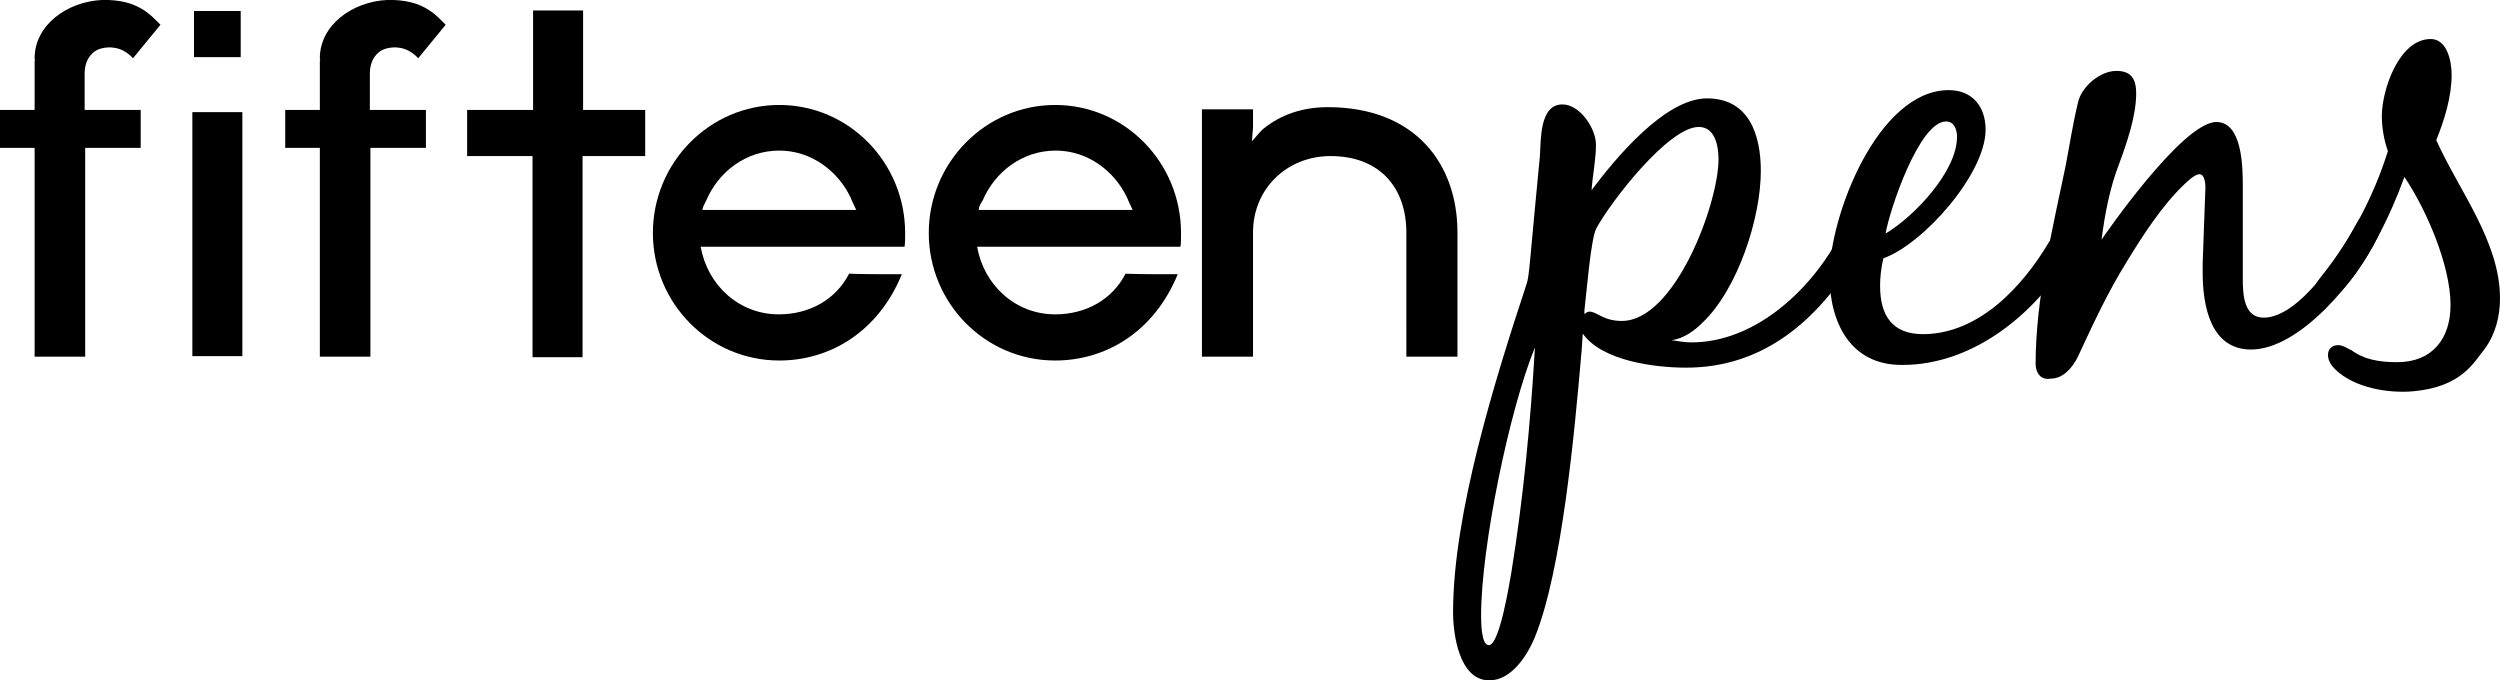 <svg viewBox="0 0 454.9 123.8">
<g id="XMLID_2_">
	<g id="XMLID_3_">
		<path id="XMLID_4_" d="M25.6,26.9H15.5v38H6.3v-38H0V20h6.3v-9h0.1c-0.1-0.2-0.1-0.3-0.1-0.4c0-6.1,6-10.3,12.2-10.6
			c6.8-0.2,9.1,3,10.7,4.5l-5,6.1c-2.1-2.3-4.5-2.1-5.7-1.8c-1.7,0.4-3.1,2-3.1,4.6V20h10.2V26.9z"/>
		<path id="XMLID_6_" d="M44.1,20.4v44.4H35V20.4H44.1z M43.8,10.4h-8.5V2h8.5V10.4z"/>
		<path id="XMLID_9_" d="M77.6,26.9H67.4v38h-9.2v-38h-6.3V20h6.3v-9h0.1c-0.1-0.2-0.1-0.3-0.1-0.4c0-6.1,6-10.3,12.2-10.6
			c6.8-0.2,9.1,3,10.7,4.5l-5,6.1c-2.1-2.3-4.5-2.1-5.7-1.8c-1.7,0.4-3.1,2-3.1,4.6V20h10.2V26.9z"/>
		<path id="XMLID_11_" d="M117.4,28.4H106V65h-9.1V28.4H85V20h12V1.9h9.1V20h11.3V28.4z"/>
		<path id="XMLID_13_" d="M164.1,49.9c-4.3,10.5-13.1,15.7-22.3,15.7c-12.8,0-23-10.5-23-23.2c0-12.8,10.3-23.3,23-23.3
			c12.7,0,22.9,10.5,22.9,23.3c0,0.8,0,1.8-0.1,2.5h-8.3h-4.6h-24.2c1.2,6.9,6.9,12.3,14.2,12.3c5.6,0,10.4-2.7,12.8-7.4
			C156.4,49.9,161.7,49.9,164.1,49.9z M127.8,38.2h1.5h23.8h2.7c-0.3-0.7-0.7-1.4-1-2.2c-2.3-4.9-7.2-8.6-13-8.6
			c-6.1,0-11.1,3.9-13.3,9.1C128.2,37.1,127.9,37.6,127.8,38.2z"/>
		<path id="XMLID_16_" d="M214.3,49.9C210,60.4,201.2,65.6,192,65.6c-12.8,0-23-10.5-23-23.2c0-12.8,10.3-23.3,23-23.3
			c12.7,0,22.9,10.5,22.9,23.3c0,0.8,0,1.8-0.1,2.5h-8.3H202h-24.2c1.2,6.9,6.9,12.3,14.2,12.3c5.6,0,10.4-2.7,12.8-7.4
			C206.6,49.9,211.9,49.9,214.3,49.9z M178.1,38.2h1.5h23.8h2.7c-0.3-0.7-0.7-1.4-1-2.2c-2.3-4.9-7.2-8.6-13-8.6
			c-6.1,0-11.1,3.9-13.3,9.1C178.4,37.1,178.1,37.6,178.1,38.2z"/>
		<path id="XMLID_19_" d="M228,64.9h-9.3v-45h9.3v3.3l-0.2,2.5c0.6-0.6,1.4-1.7,2-2.2c3.3-2.7,7.3-4,11.8-4
			c15.9,0,23.6,10.3,23.6,22.8v22.6h-9.3v-5.3V42.3c0-8-4.7-13.9-13.8-13.9c-7.9,0-14.1,5.9-14.1,13.9V64.9z"/>
	</g>
	<g id="XMLID_1_">
		<path id="XMLID_21_" d="M288,60.7l-0.2,3c-1.3,15.1-3.6,40.1-8.5,52.2c-1.3,3.2-4.2,7.9-8.3,7.9c-5.5,0-6.6-8.4-6.6-12.4
			c0-18,7.7-42.5,13.4-59.8c0.5-1.4,0.6-4.8,2.4-23.2c0.2-2.9-0.1-9.4,4.1-9.4c3.2,0,6.1,4.4,6.1,7.3c0,2.8-0.6,5.5-0.8,8.3
			c4.2-5.6,13.3-16.7,21-16.7s9.8,6.7,9.8,13.2c0,8.6-4.2,21.5-10.6,27.6c-1.6,1.6-3.5,2.9-5.6,3.2c1.2,0.2,2.4,0.4,3.6,0.4
			c11.2,0,21.1-9,26.3-18.2c0.6-1,1.3-3,2.8-3c1.3,0,2,0.8,2,2.2c0,1.4-0.4,2.3-1.1,3.4c-7.1,11.6-16.9,20.2-31,20.2
			C301.2,66.9,291.5,65.7,288,60.7z M269.5,112c0,1,0,5.4,1.4,5.4c2,0,3.8-11.6,4.1-13.2c2.2-13.6,3.5-27.4,4.3-41
			C274.6,74.7,269.5,99.6,269.5,112z M288.4,57.1c0.2-0.2,0.5-0.4,0.8-0.4c1.4,0,2.5,1.7,5.9,1.7c9.7,0,17.6-21.4,17.6-29.4
			c0-2.4-0.6-5.9-3.6-5.9c-5.5,0-16,13.6-18.6,18.4c-1,1.6-1.8,11.6-2.2,15V57.1z"/>
		<path id="XMLID_25_" d="M332.9,50.1c0-10.8,8.8-33.7,21.7-33.7c4.3,0,6.7,3,6.7,7.2c0,8-11.3,20.8-18.6,23.4
			c-0.4,1.7-0.6,3.4-0.6,5c0,5.4,2.2,8.8,7.8,8.8c10.1,0,18.1-8.6,22.9-16.7c0.7-1.2,1.9-3.1,3.6-3.1c0.7,0,1.7,0.5,1.7,1.3
			c0,1.6-0.4,2.3-1.1,3.6c-6.2,10.9-17.8,20.5-30.8,20.5C336.7,66.5,332.9,58.7,332.9,50.1z M343.1,42.5c5.2-3.1,13-11.3,13-17.6
			c0-1.3-0.5-2.8-2-2.8C349.2,22.1,343.8,38.3,343.1,42.5z"/>
		<path id="XMLID_28_" d="M370.4,66.2c0-11.8,3.1-24.7,5.5-36.2c0.7-3.7,1.3-7.6,2.2-11.3c0.6-2.9,4-5.8,7-5.8
			c2.8,0,3.6,1.6,3.6,4.1c0,4.1-1.7,9-3.1,12.8c-1.7,4.4-2.6,9.1-3.2,13.8c0,0,14.6-21.4,20.9-21.4c4.7,0,4.8,8.2,4.8,11.6v16.8
			c0,2.8,0.1,7.2,3.8,7.2c6.4,0,13.8-11.3,16.6-16.6c0.6-1.1,1.6-2.8,2.9-2.8c1.2,0,2,1.3,2,2.4c0,0.6-0.6,1.8-0.8,2.4
			c-3.5,7.4-14,20.4-23,20.4c-7.4,0-8.8-8-8.8-14c0-0.6,0-1.2,0-1.8l0.5-13.7c0-0.6-0.1-2.4-1.1-2.4c-0.8,0-2.2,1.3-2.8,1.9
			c-4,3.8-7.6,9.4-10.4,14c-3.5,5.6-6.2,11.5-9,17.5c-1,1.9-2.6,3.8-4.9,3.8C371.3,69.2,370.4,67.8,370.4,66.2z"/>
		<path id="XMLID_30_" d="M454.9,54.3c0,3.2-0.8,6.5-2.8,9.2c-2,2.5-4.2,6.9-13,7.7c-4.5,0.4-10.7-0.6-14.2-4
			c-0.7-0.7-1.3-1.6-1.3-2.6c0-1.2,0.8-1.8,1.9-1.8c1,0,2.4,1.1,2.2,0.8c2.5,1.9,5.4,2.3,8.5,2.3c6.4,0,9.7-4.3,9.7-10.4
			c0-7.2-4.4-17.4-8.4-23.3c-2.3,6.5-7,16.3-11.8,21.1c-0.7,0.7-1.9,1.9-3.1,1.9c-1,0-1.7-0.7-1.7-1.7c0-1.2,0.7-2.2,1.4-3.1
			c5.4-6.7,9.6-14.6,12.2-22.9c-0.7-2-1.1-4.2-1.1-6.4c0-4.7,3.1-14,8.9-14c3,0,3.8,4.1,3.8,6.5c0,4-1.3,8.2-2.8,11.9
			C447.5,34.8,454.9,44,454.9,54.3z"/>
	</g>
</g>
</svg>
